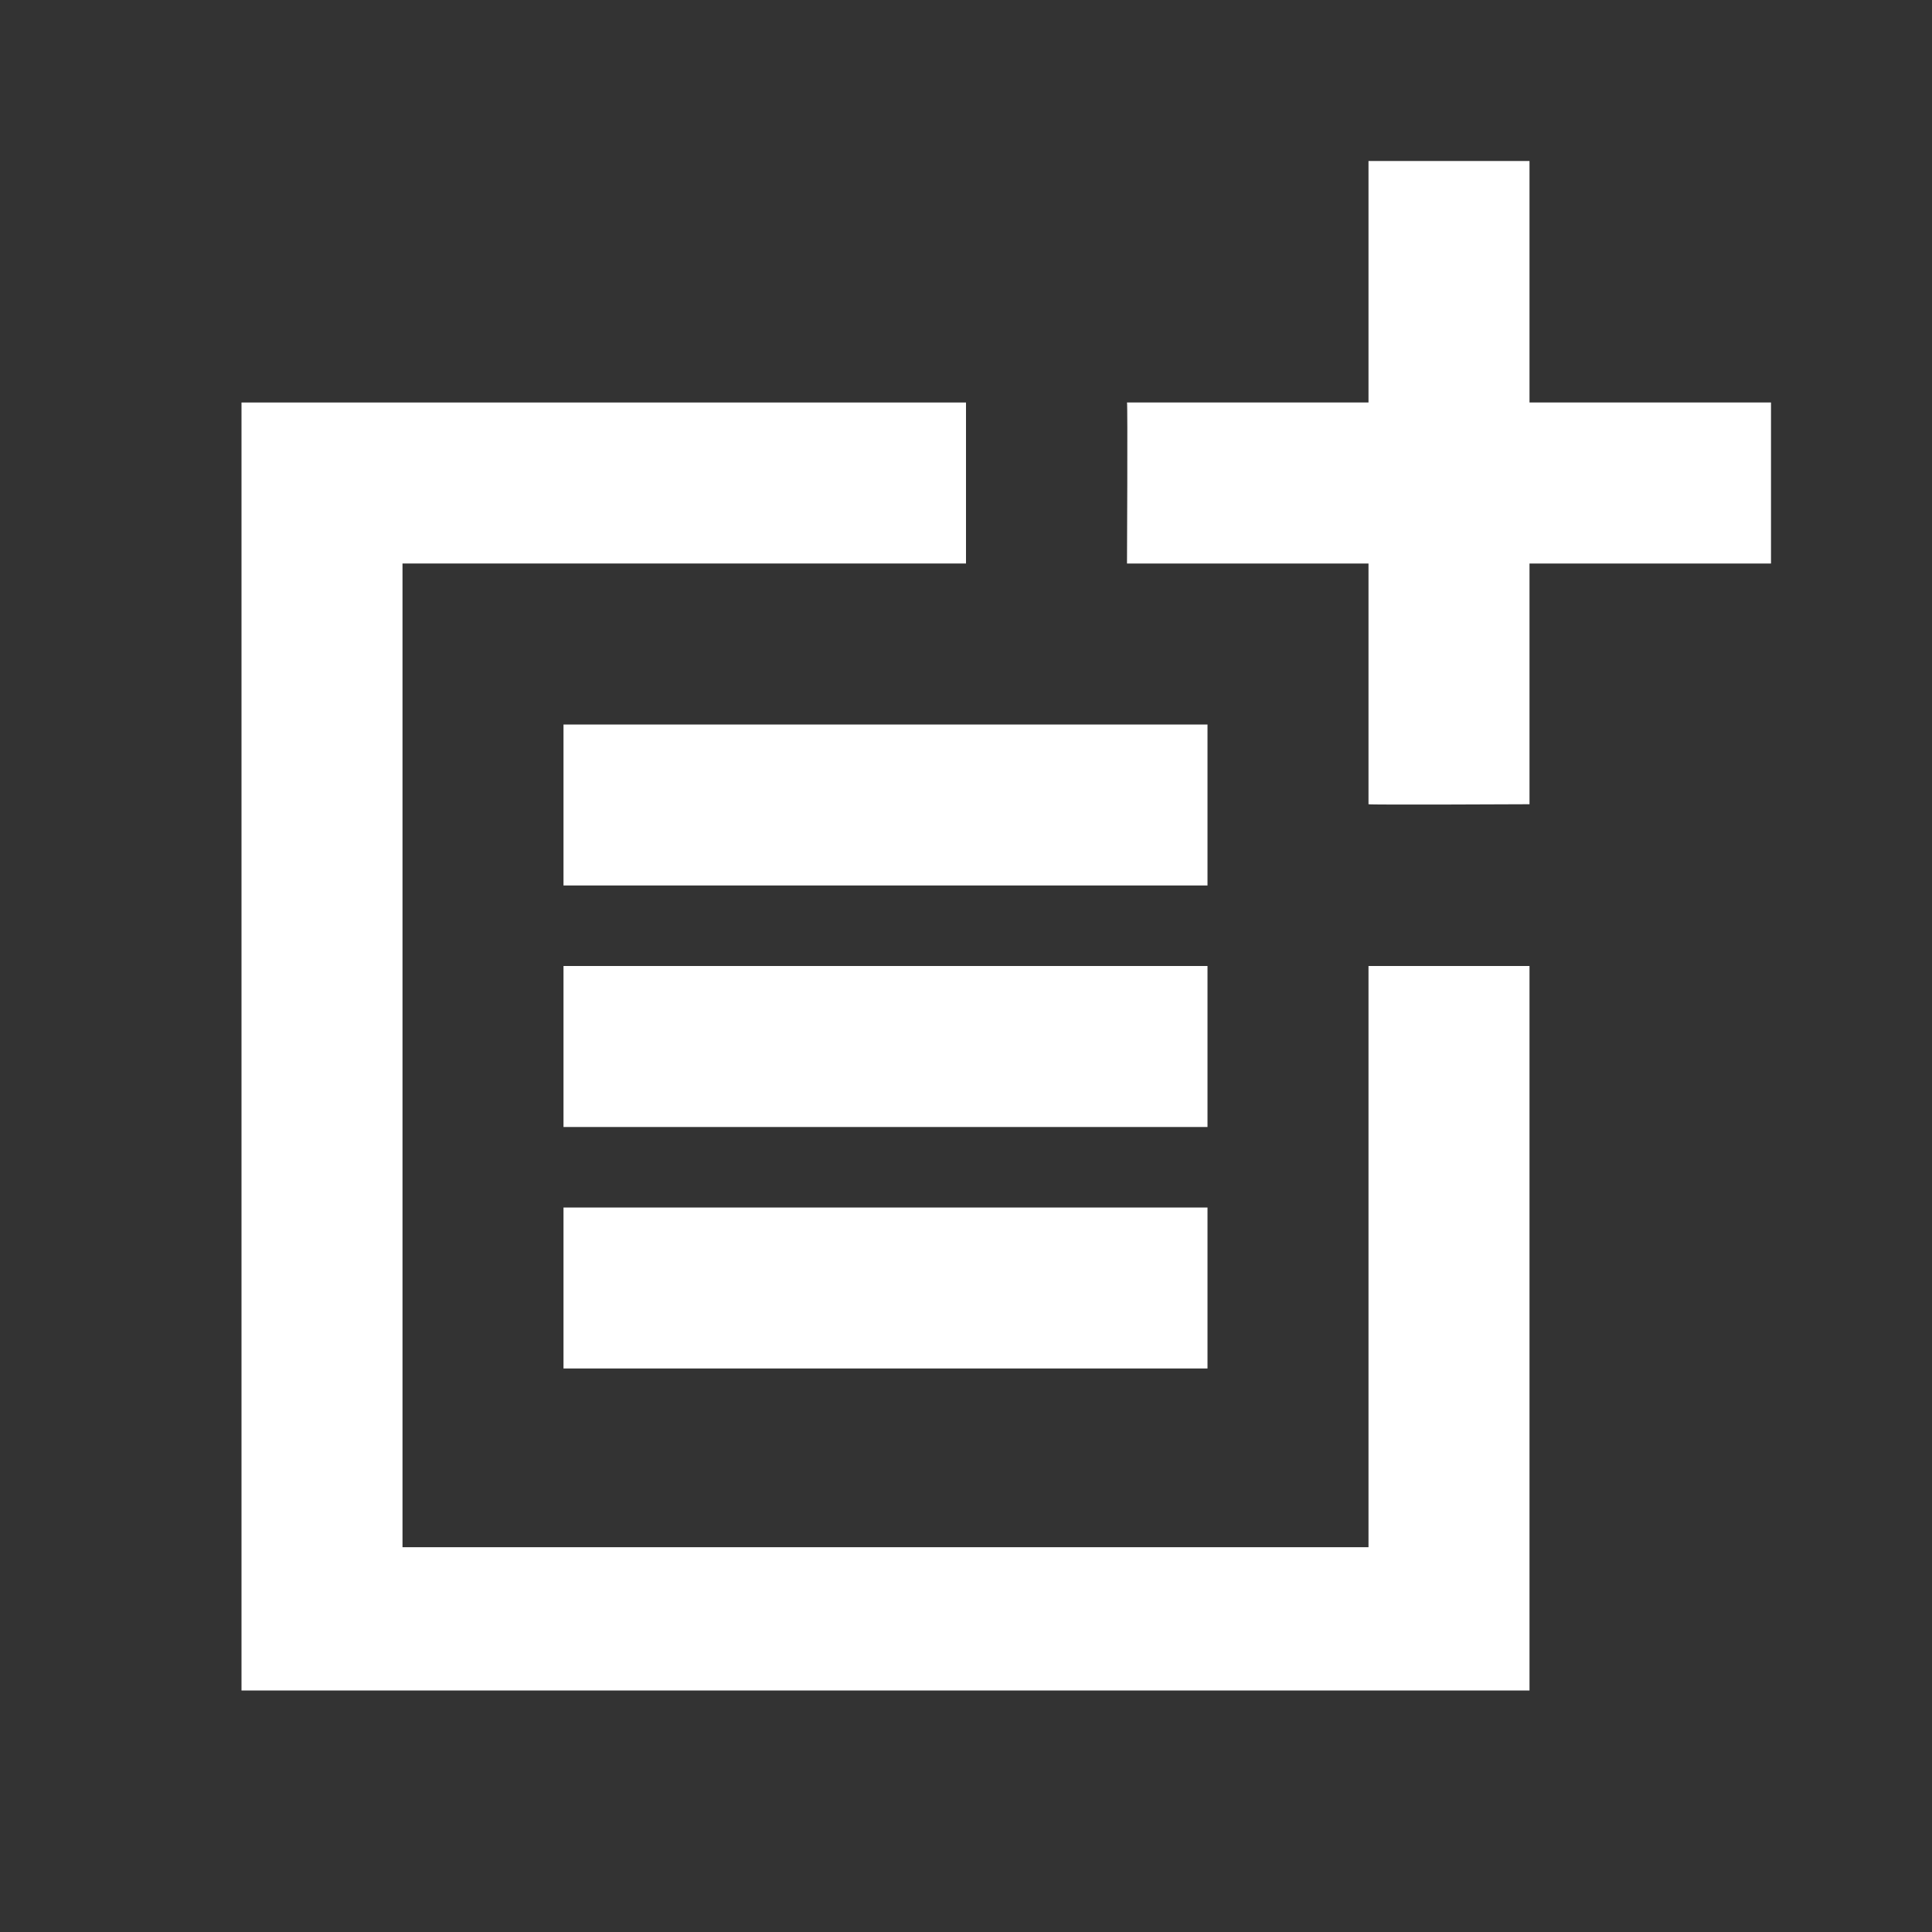 <svg width="30" height="30" viewBox="0 0 30 30" fill="none" xmlns="http://www.w3.org/2000/svg">
<rect x="0" y="0" width="30" height="30" fill="#333333" stroke="none"/>
<g id="ic:sharp-post-add">
<path id="Vector" d="M21.25 24.025H6.25V8.75H15V6.25H3.75V26.25H23.75V15H21.25V24.025Z" fill="white"/>
<path id="Vector_2" d="M23.75 2.5H21.25V6.25H17.5C17.512 6.263 17.5 8.75 17.5 8.75H21.25V12.488C21.262 12.5 23.75 12.488 23.75 12.488V8.75H27.5V6.25H23.75V2.5ZM8.75 11.25H18.75V13.75H8.75V11.25ZM8.75 15V17.5H18.75V15H15H8.75ZM8.75 18.75H18.75V21.25H8.75V18.75Z" fill="white"/>
</g>
</svg>
